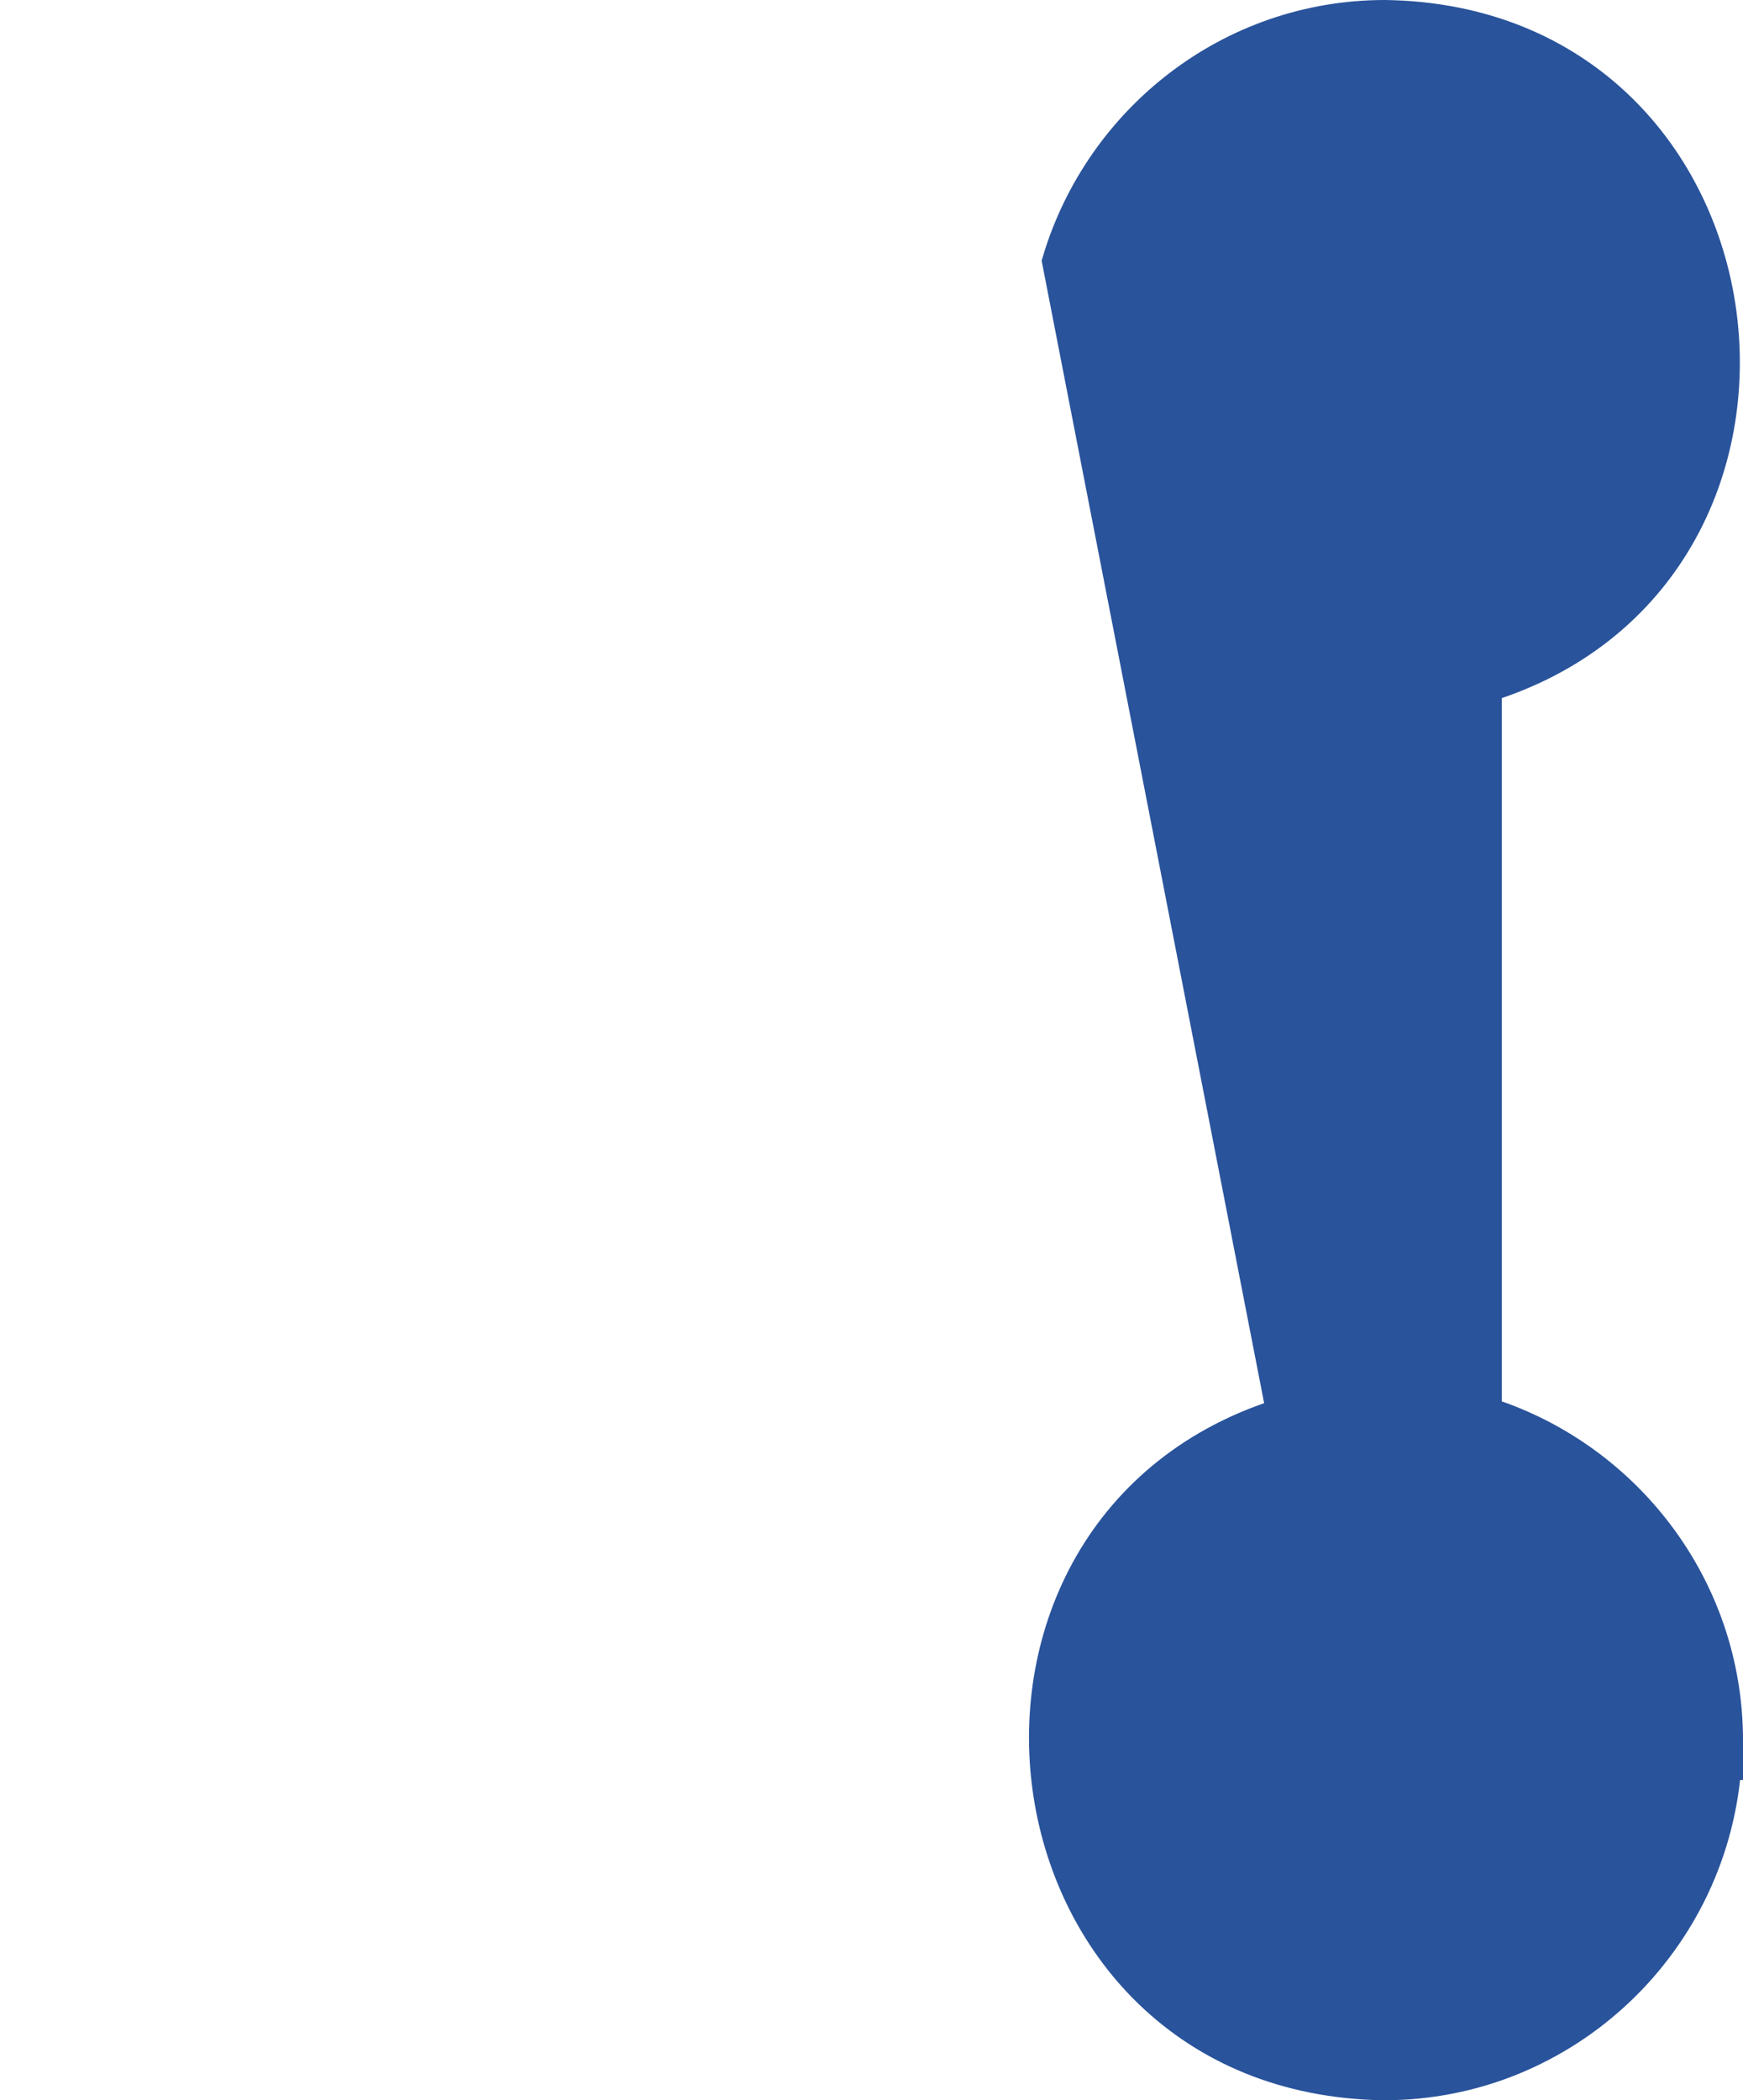 <svg width="44" height="53" viewBox="0 0 44 53" fill="none" xmlns="http://www.w3.org/2000/svg">
<path d="M34.958 0.5C31.108 0.5 27.866 3.088 26.809 6.603L32.487 35.747C23.308 38.515 25.05 52.356 34.932 52.5V52.5H34.939C39.48 52.5 43.206 48.914 43.467 44.418L43.5 44.418V43.915C43.5 40.048 40.908 36.789 37.41 35.726V17.253C46.588 14.485 44.846 0.644 34.965 0.5V0.5H34.958Z" fill="#29539B" stroke="#29539B"/>
</svg>
